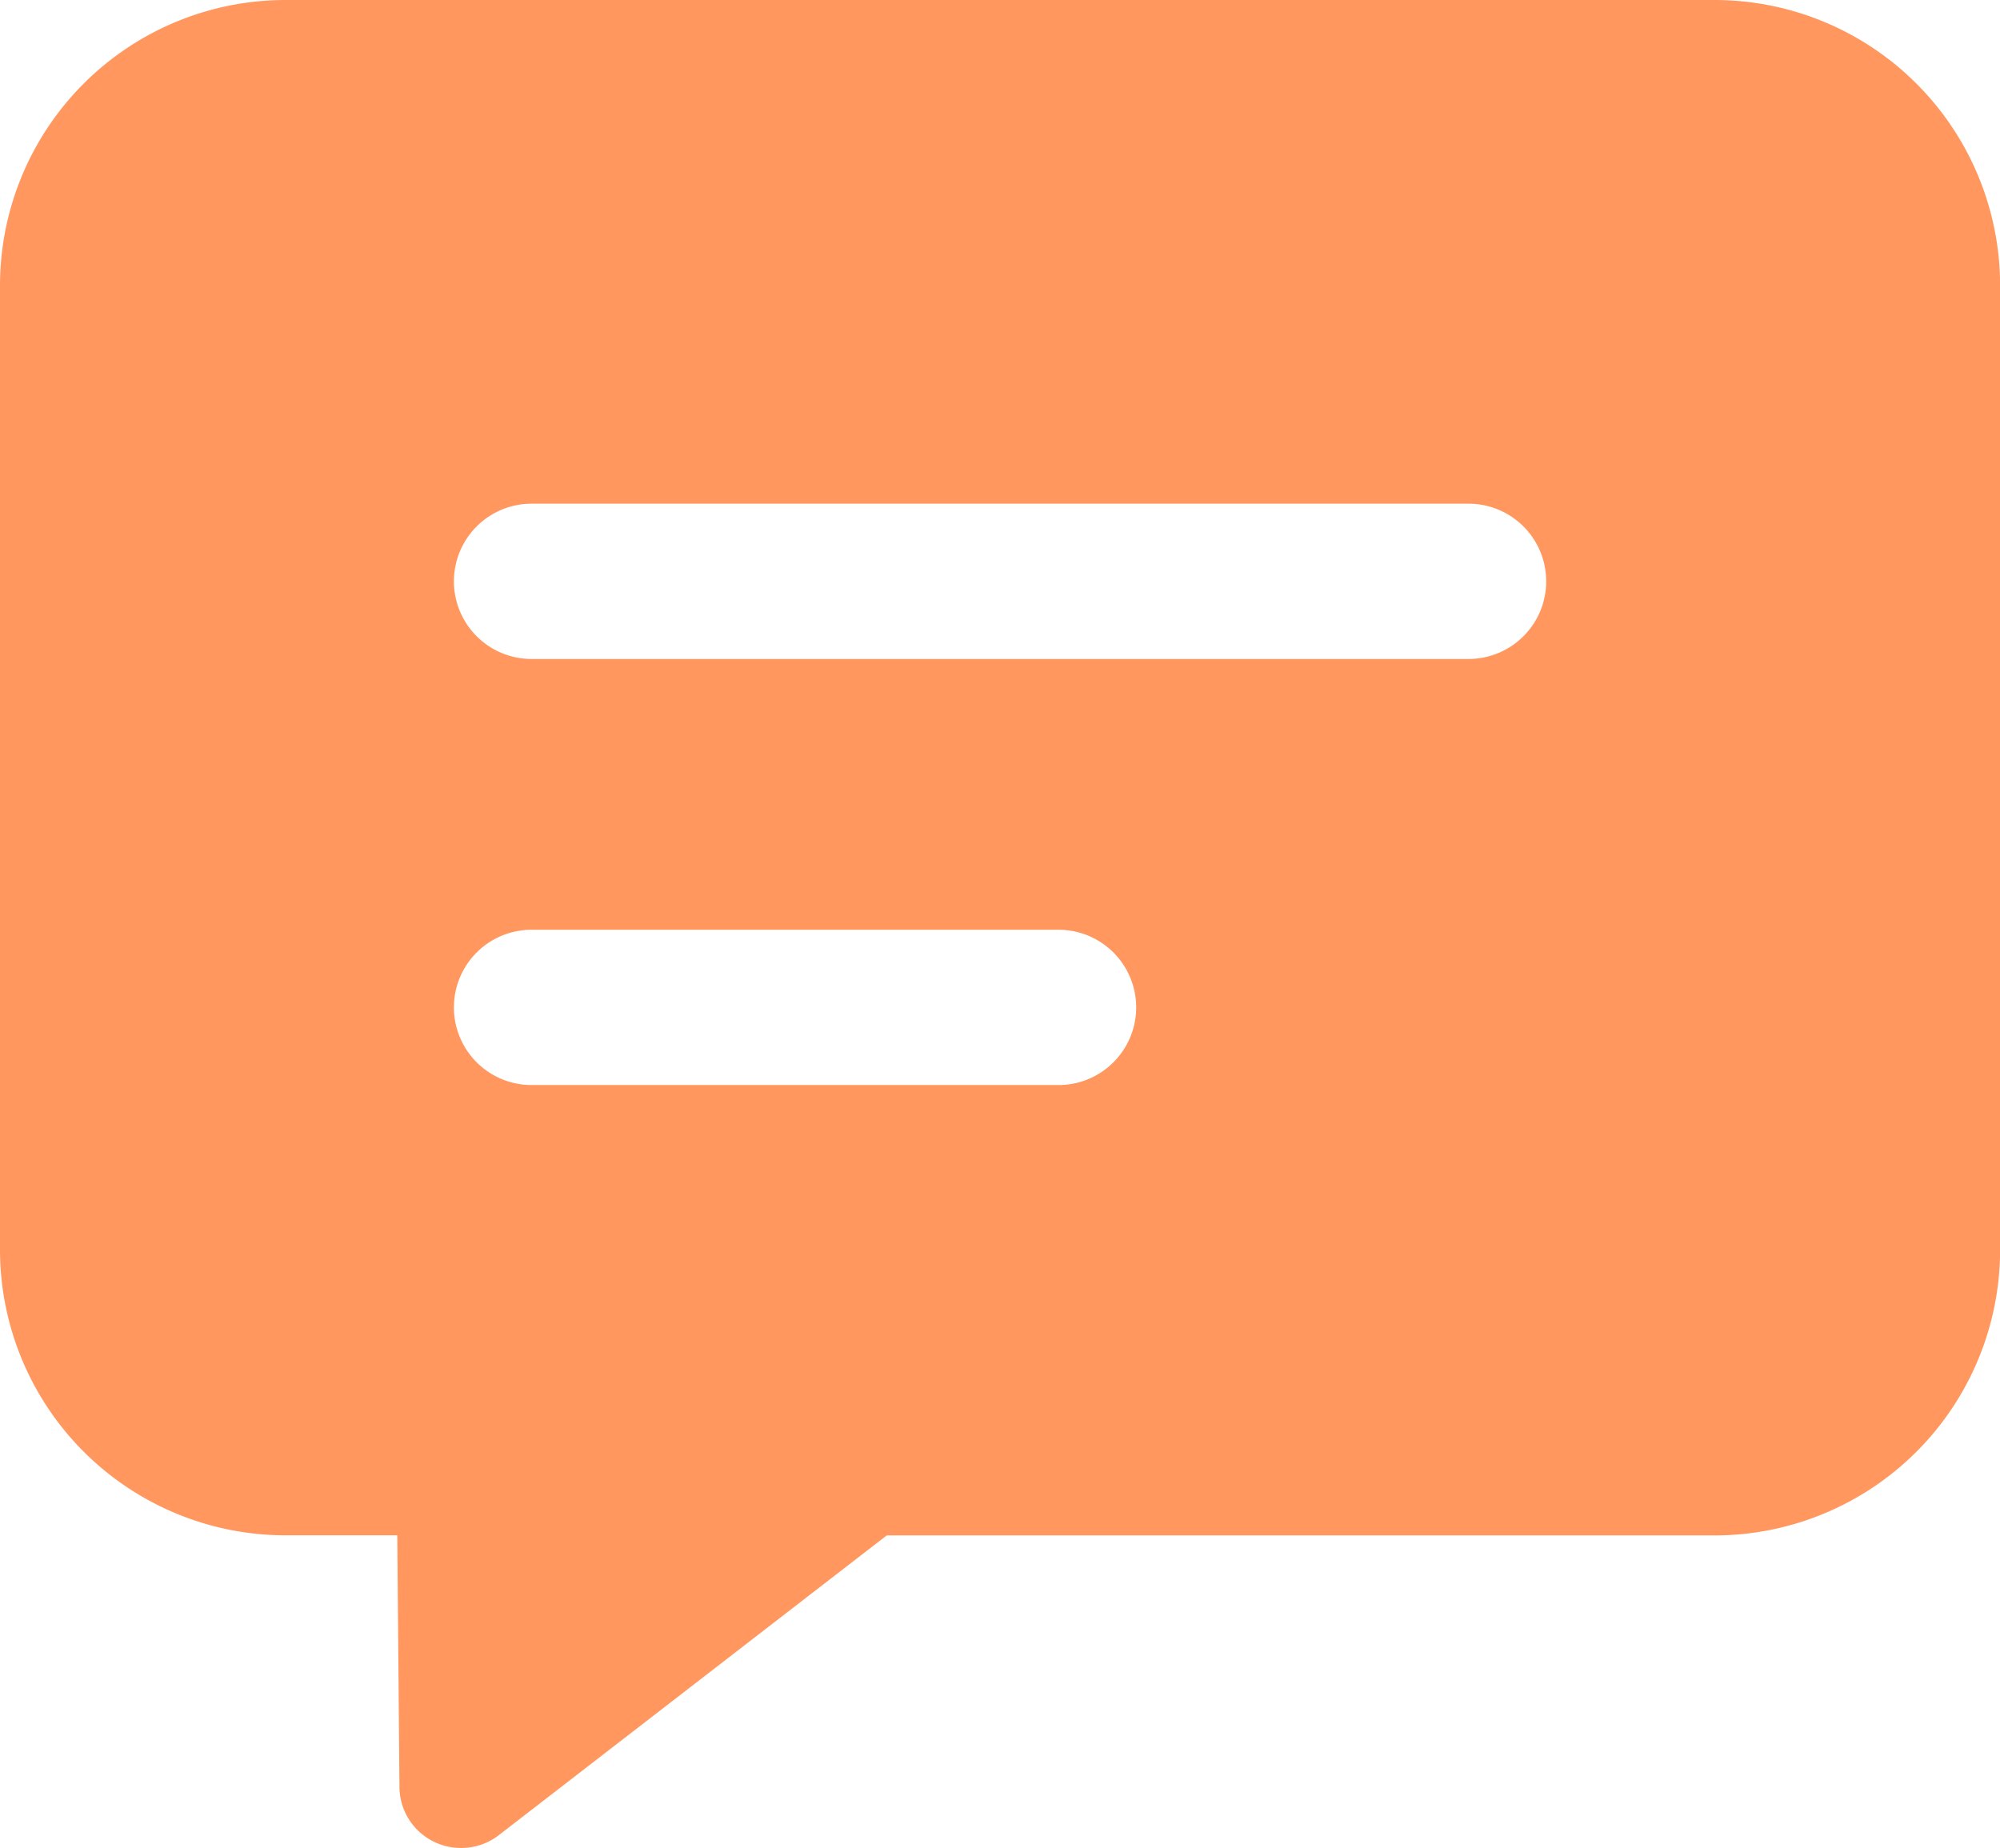 <svg xmlns="http://www.w3.org/2000/svg" width="19.321" height="17.852" viewBox="0 0 19.321 17.852">
  <path id="Subtraction_26" data-name="Subtraction 26" d="M4.45,17.852a.583.583,0,0,1-.258-.06.592.592,0,0,1-.333-.526l-.021-2.434H2.756A2.76,2.76,0,0,1,0,12.076V2.757A2.759,2.759,0,0,1,2.756,0h13.81a2.759,2.759,0,0,1,2.756,2.757v9.319a2.76,2.76,0,0,1-2.756,2.757h-8l-3.753,2.9A.589.589,0,0,1,4.45,17.852Zm.685-8.87a.748.748,0,1,0,0,1.5h5.091a.748.748,0,1,0,0-1.5Zm0-4.116a.749.749,0,1,0,0,1.5h9.052a.749.749,0,1,0,0-1.5Z" fill="#ff975f"/>
</svg>
